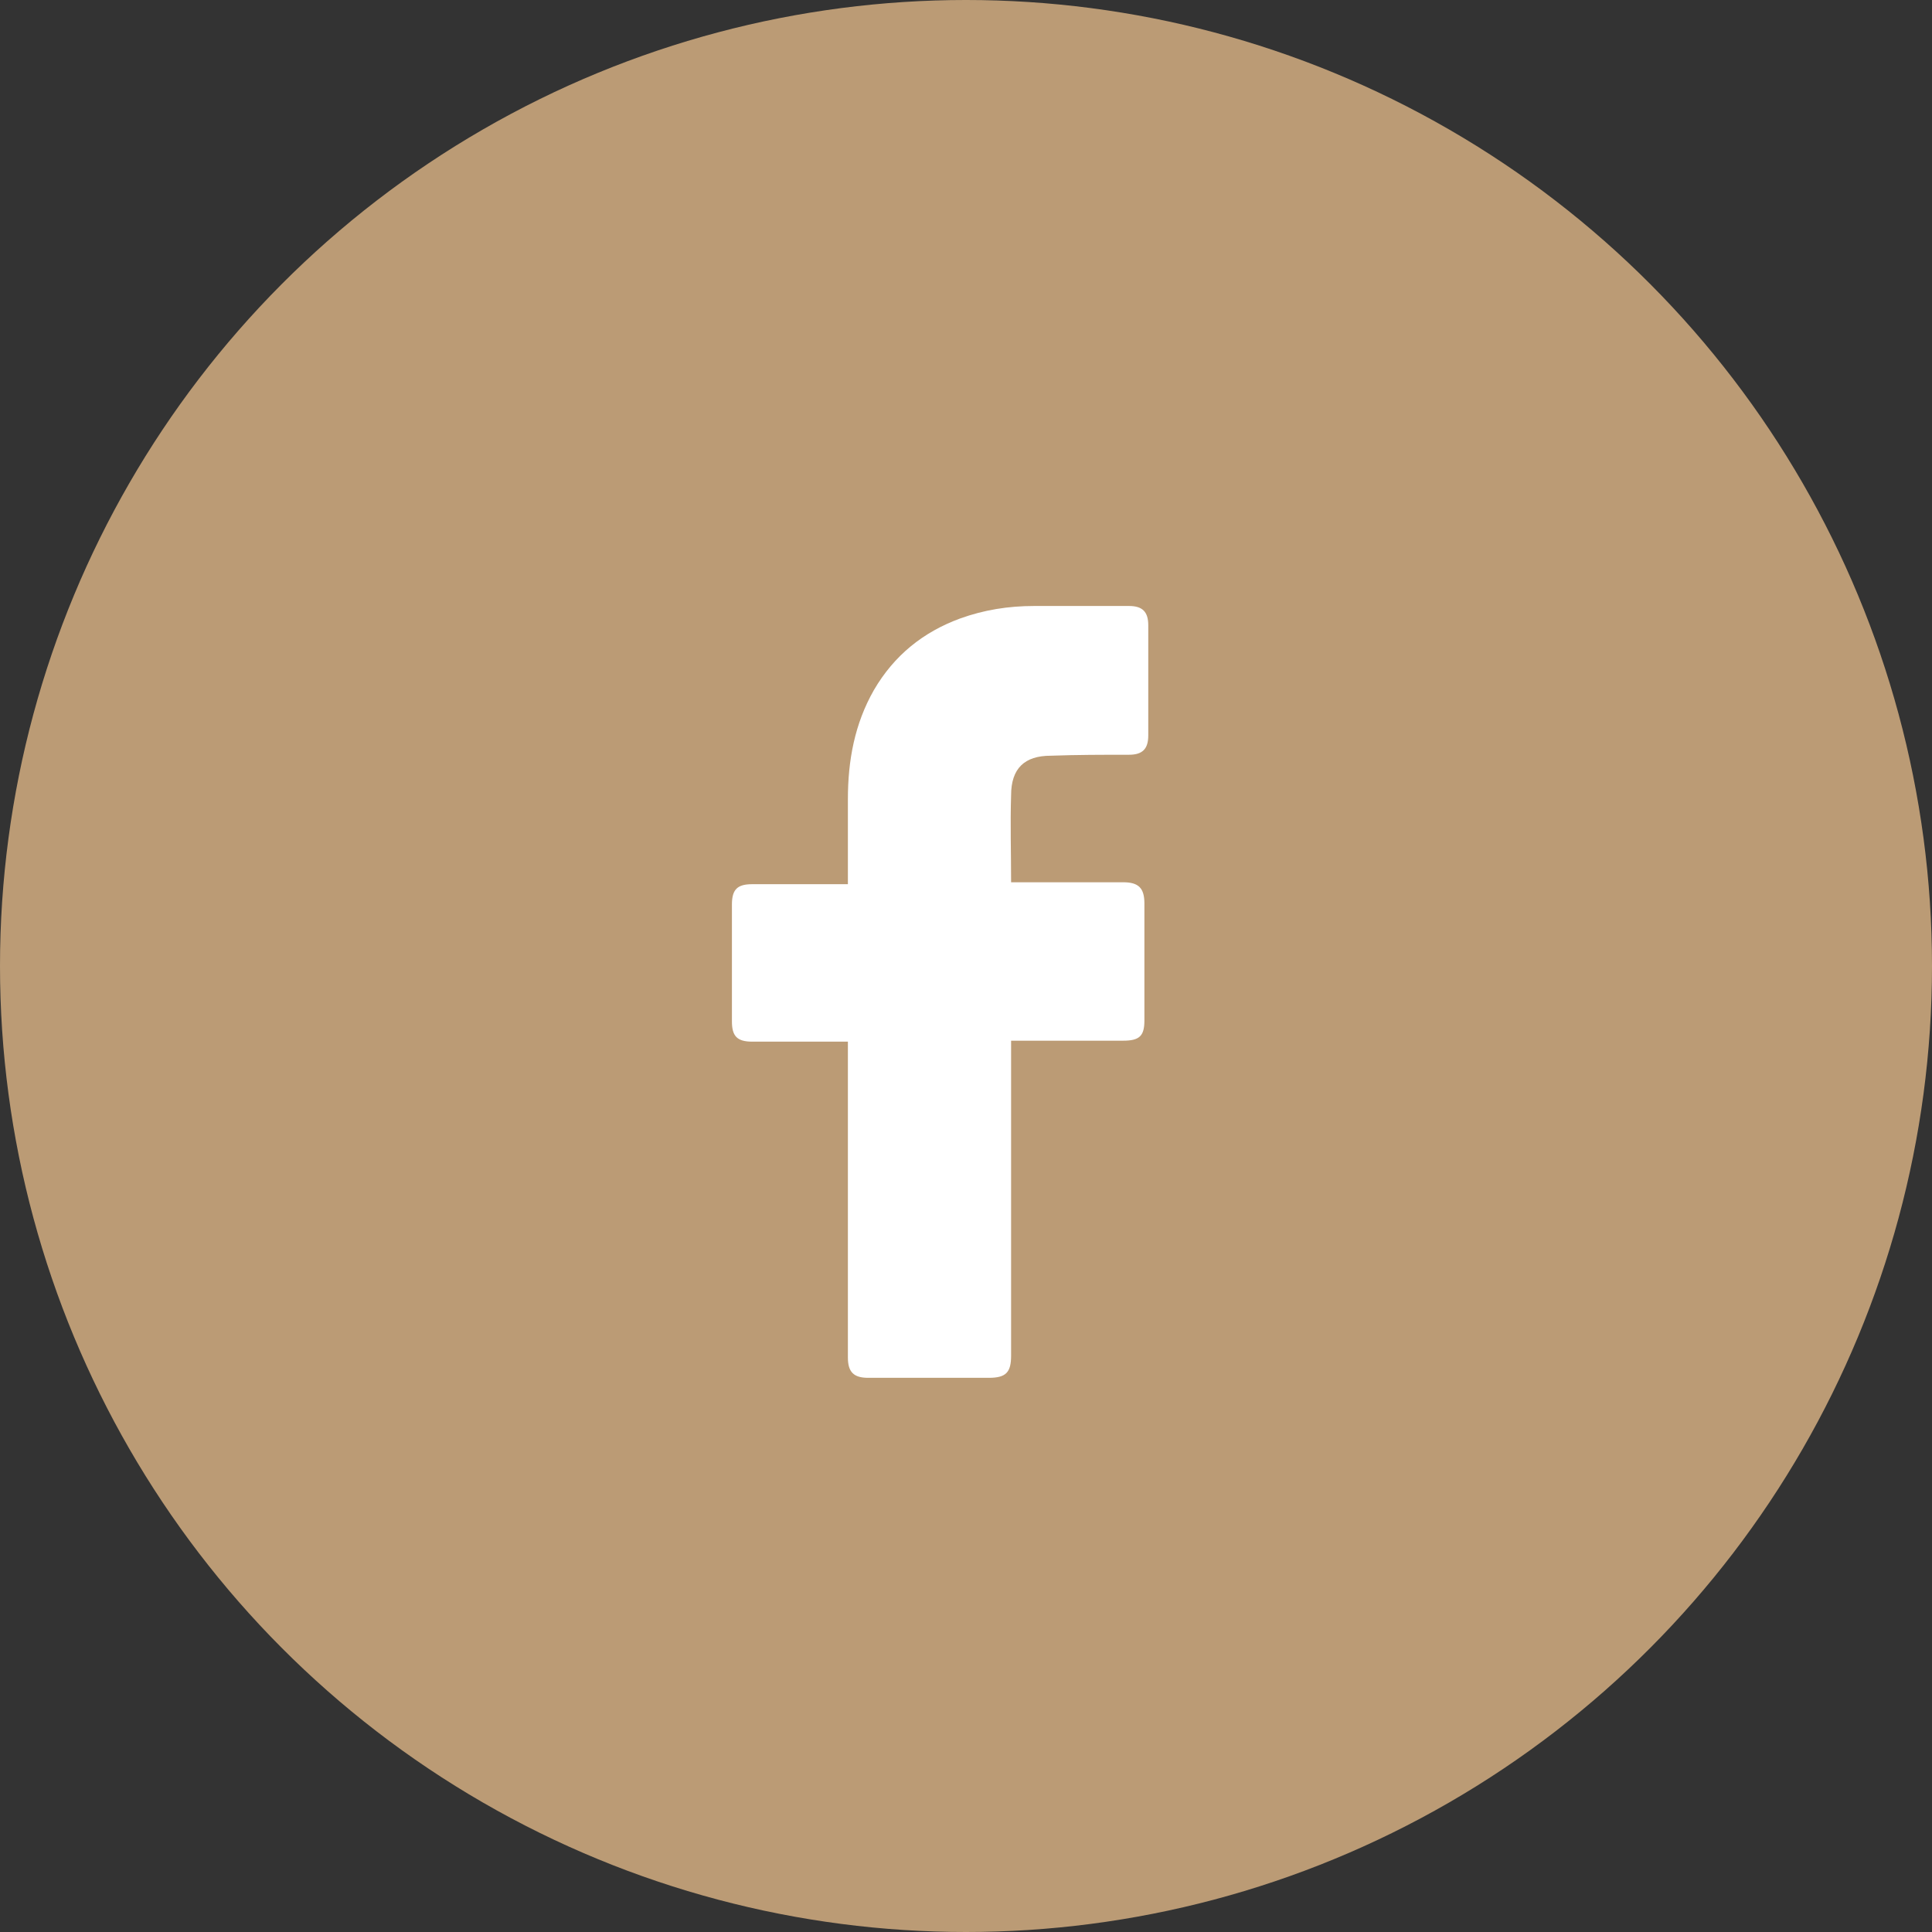<svg width="38" height="38" viewBox="0 0 38 38" fill="none" xmlns="http://www.w3.org/2000/svg">
<rect x="0" y="0" width="38" height="38" fill="#333333" stroke="none"/>
<circle cx="19" cy="19" r="19" fill="#BB9B75"/>
<path d="M16.677 20.488C16.619 20.488 15.366 20.488 14.796 20.488C14.492 20.488 14.396 20.374 14.396 20.089C14.396 19.329 14.396 18.55 14.396 17.79C14.396 17.486 14.511 17.391 14.796 17.391H16.677C16.677 17.334 16.677 16.232 16.677 15.719C16.677 14.959 16.809 14.237 17.189 13.572C17.588 12.888 18.159 12.432 18.881 12.166C19.355 11.995 19.831 11.919 20.343 11.919H22.206C22.471 11.919 22.585 12.033 22.585 12.299V14.465C22.585 14.731 22.471 14.845 22.206 14.845C21.692 14.845 21.18 14.845 20.666 14.864C20.154 14.864 19.887 15.111 19.887 15.643C19.869 16.213 19.887 16.764 19.887 17.353H22.091C22.395 17.353 22.509 17.467 22.509 17.771V20.07C22.509 20.374 22.415 20.469 22.091 20.469C21.407 20.469 19.945 20.469 19.887 20.469V26.663C19.887 26.986 19.793 27.1 19.451 27.1C18.652 27.1 17.873 27.1 17.076 27.1C16.791 27.1 16.677 26.986 16.677 26.701C16.677 24.706 16.677 20.545 16.677 20.488Z" fill="white"/>
</svg>
